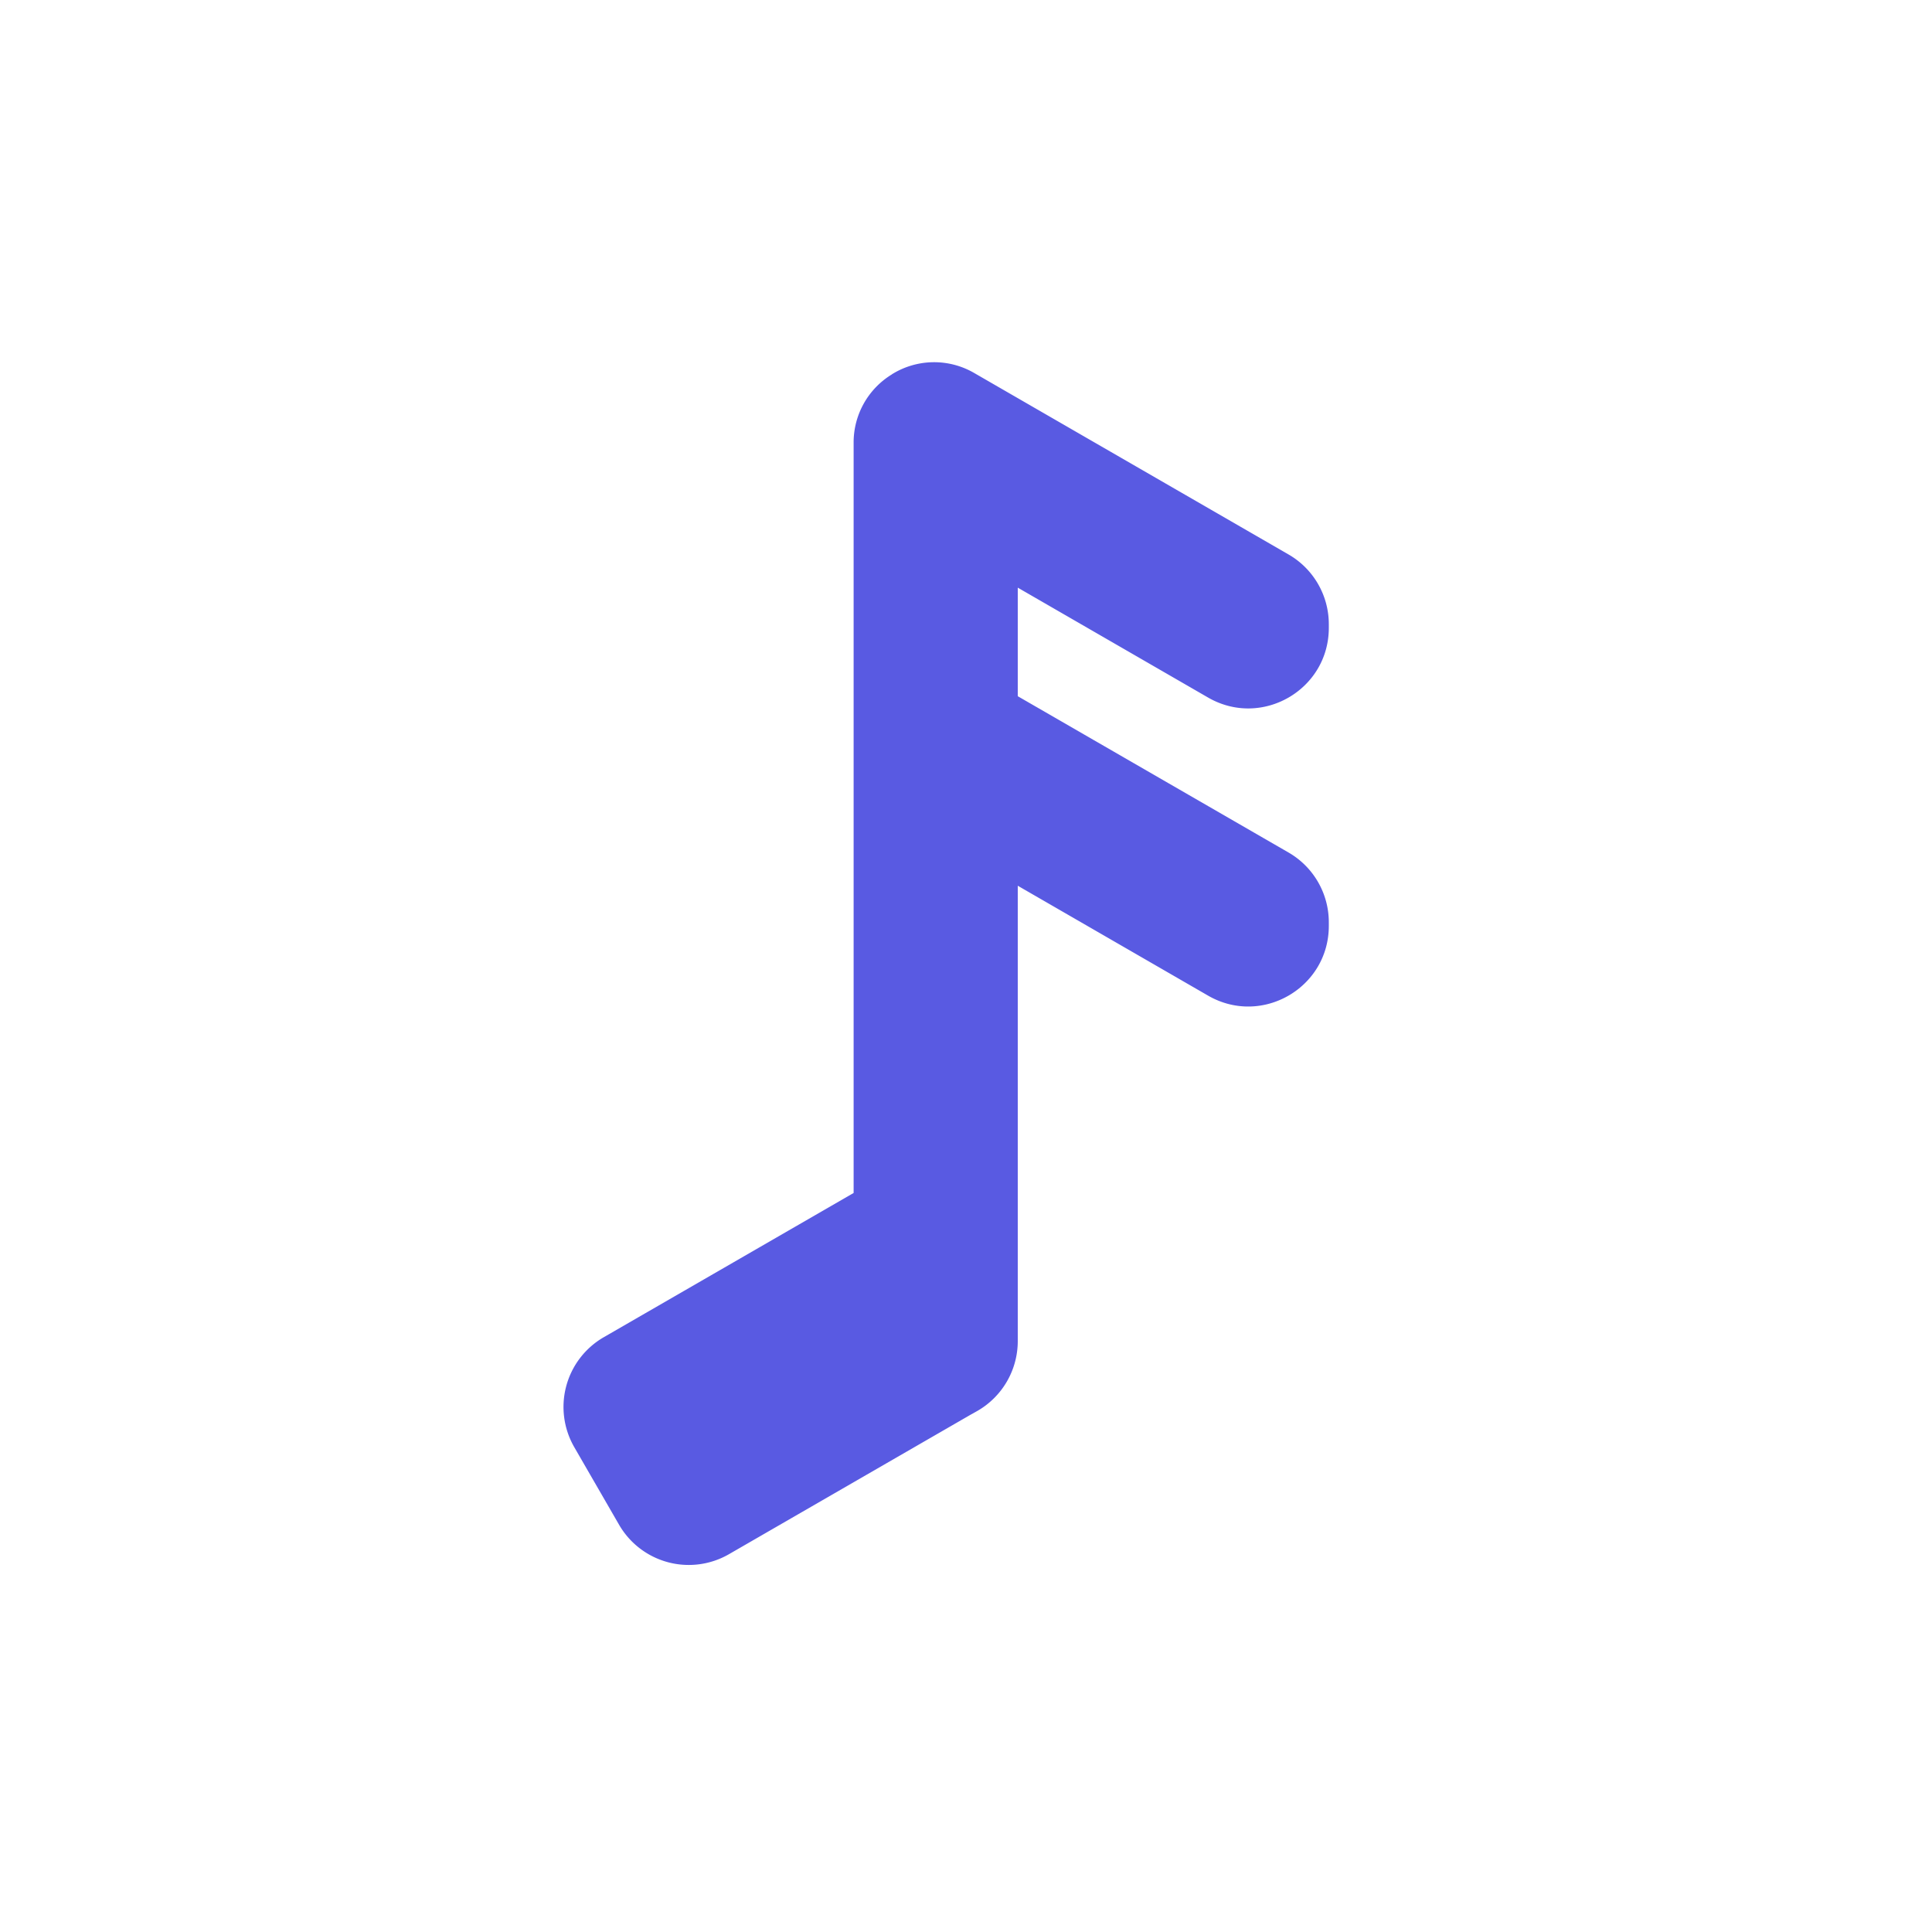 <svg xmlns="http://www.w3.org/2000/svg" width="48" height="48" fill="none" viewBox="0 0 48 48">
  <path fill="#595AE2" fill-rule="evenodd" d="M22.158 9.302a1.98 1.98 0 0 0-.95 1.702v18.635L15 33.223a2 2 0 0 0-.732 2.732l1.112 1.926a2 2 0 0 0 2.732.732l6.006-3.467c.03-.016.06-.032.09-.05l.078-.044a2 2 0 0 0 1-1.736v-11.31l4.728 2.73c1.333.77 3-.193 3-1.733v-.09a2 2 0 0 0-1-1.732l-6.728-3.884V14.6l4.728 2.73c1.333.77 3-.192 3-1.732v-.09a2 2 0 0 0-1-1.732L24.209 9.27a1.983 1.983 0 0 0-2.051.03Z" clip-rule="evenodd"/>
</svg>
